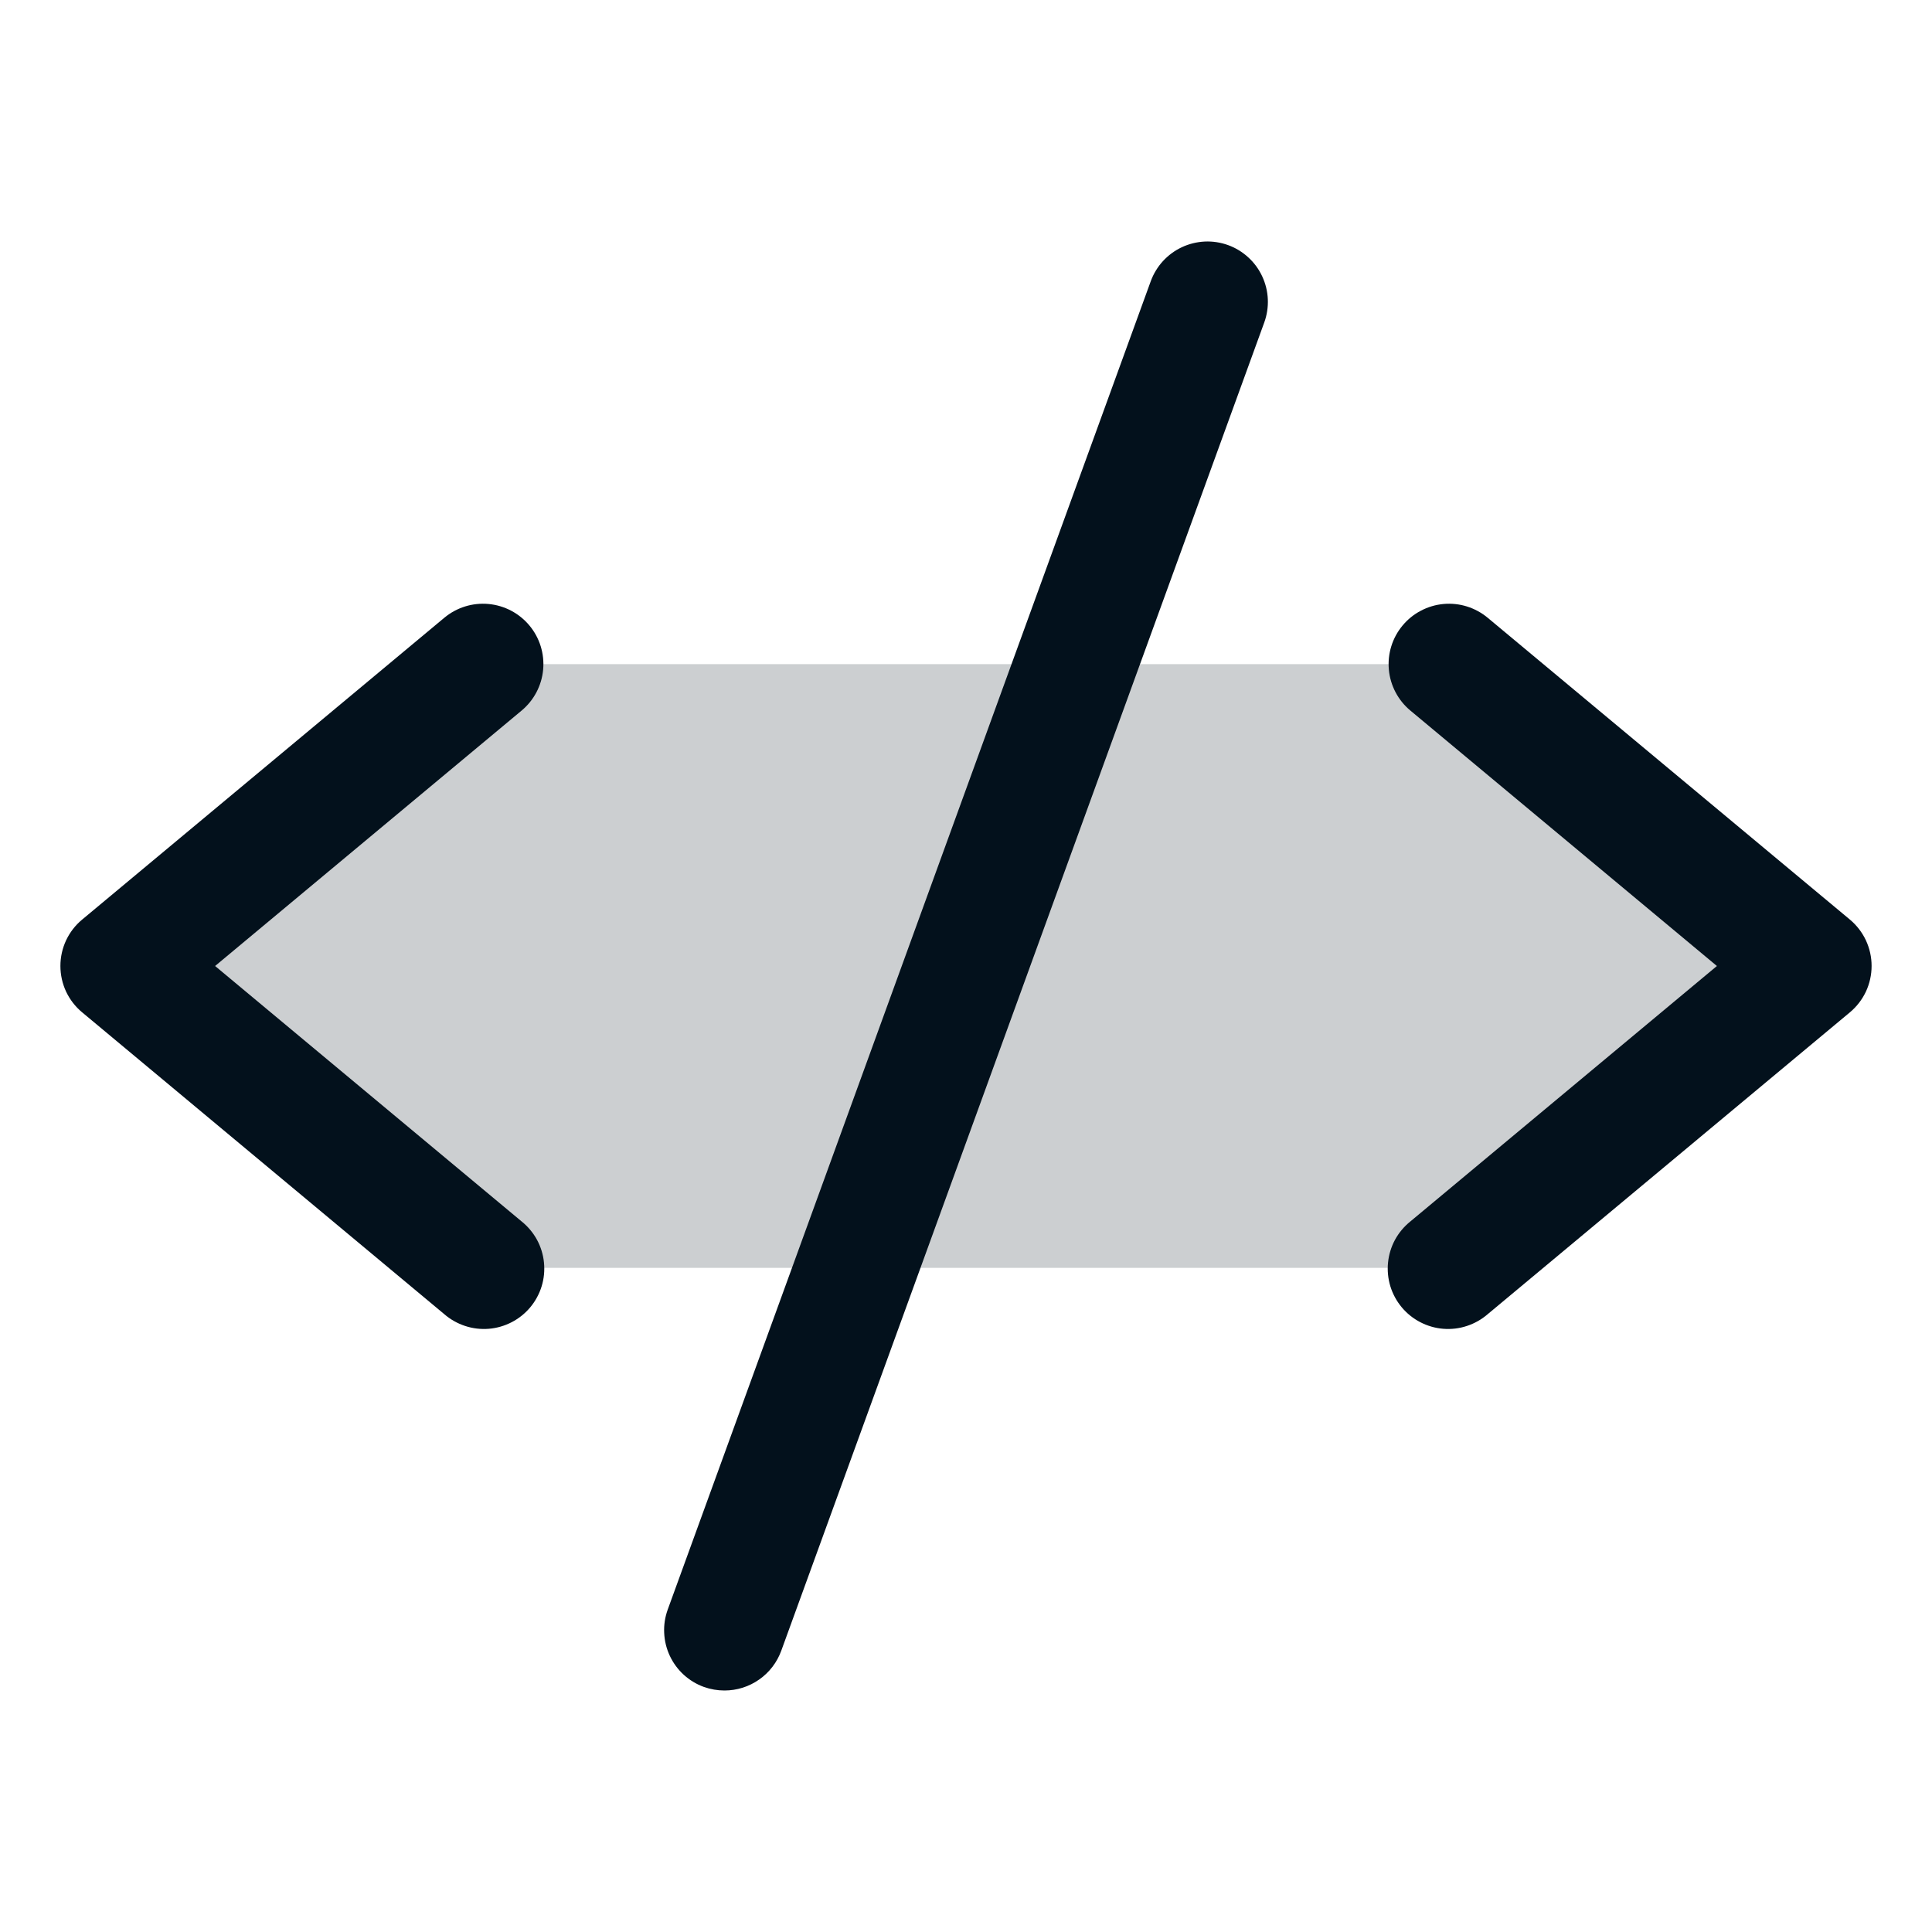 <svg width="45" height="45" viewBox="0 0 45 45" fill="none" xmlns="http://www.w3.org/2000/svg">
<path opacity="0.2" d="M42.188 22.5L33.75 29.531H11.25L2.812 22.5L11.25 15.469H33.75L42.188 22.5Z" fill="#03111C"/>
<path d="M12.15 16.55L5.01 22.5L12.15 28.45C12.296 28.567 12.417 28.712 12.507 28.876C12.596 29.04 12.652 29.221 12.67 29.407C12.689 29.593 12.671 29.781 12.616 29.96C12.561 30.139 12.471 30.305 12.352 30.448C12.232 30.592 12.085 30.71 11.919 30.796C11.753 30.882 11.571 30.935 11.385 30.95C11.199 30.965 11.011 30.943 10.833 30.884C10.656 30.826 10.491 30.733 10.35 30.611L1.913 23.579C1.754 23.447 1.627 23.282 1.539 23.096C1.452 22.909 1.407 22.705 1.407 22.499C1.407 22.293 1.452 22.09 1.539 21.903C1.627 21.716 1.754 21.551 1.913 21.419L10.35 14.388C10.637 14.149 11.007 14.034 11.378 14.068C11.75 14.102 12.092 14.282 12.331 14.569C12.57 14.855 12.685 15.225 12.651 15.597C12.617 15.968 12.437 16.311 12.15 16.55ZM43.088 21.419L34.65 14.388C34.508 14.27 34.344 14.181 34.168 14.126C33.992 14.071 33.806 14.051 33.622 14.068C33.438 14.085 33.259 14.138 33.096 14.224C32.932 14.309 32.787 14.427 32.669 14.569C32.43 14.855 32.315 15.225 32.349 15.597C32.383 15.968 32.563 16.311 32.85 16.55L39.99 22.5L32.85 28.45C32.704 28.567 32.583 28.712 32.493 28.876C32.404 29.04 32.349 29.221 32.33 29.407C32.311 29.593 32.33 29.781 32.384 29.96C32.439 30.139 32.529 30.305 32.648 30.448C32.768 30.592 32.915 30.71 33.081 30.796C33.247 30.882 33.429 30.935 33.615 30.95C33.802 30.965 33.989 30.943 34.167 30.884C34.344 30.826 34.509 30.733 34.65 30.611L43.088 23.579C43.246 23.447 43.373 23.282 43.461 23.096C43.548 22.909 43.593 22.705 43.593 22.499C43.593 22.293 43.548 22.09 43.461 21.903C43.373 21.716 43.246 21.551 43.088 21.419ZM28.605 5.709C28.431 5.646 28.247 5.618 28.063 5.626C27.878 5.635 27.697 5.679 27.53 5.757C27.362 5.835 27.212 5.946 27.087 6.082C26.963 6.218 26.866 6.378 26.803 6.551L15.553 37.489C15.49 37.663 15.461 37.847 15.47 38.032C15.478 38.217 15.522 38.398 15.6 38.565C15.678 38.733 15.789 38.883 15.925 39.008C16.062 39.133 16.221 39.229 16.395 39.292C16.549 39.347 16.712 39.375 16.875 39.375C17.164 39.375 17.446 39.286 17.682 39.12C17.919 38.955 18.098 38.72 18.197 38.449L29.447 7.511C29.51 7.338 29.538 7.153 29.53 6.969C29.522 6.784 29.477 6.603 29.399 6.436C29.321 6.269 29.211 6.118 29.074 5.994C28.938 5.869 28.779 5.772 28.605 5.709Z" fill="#03111C"/>
</svg>

